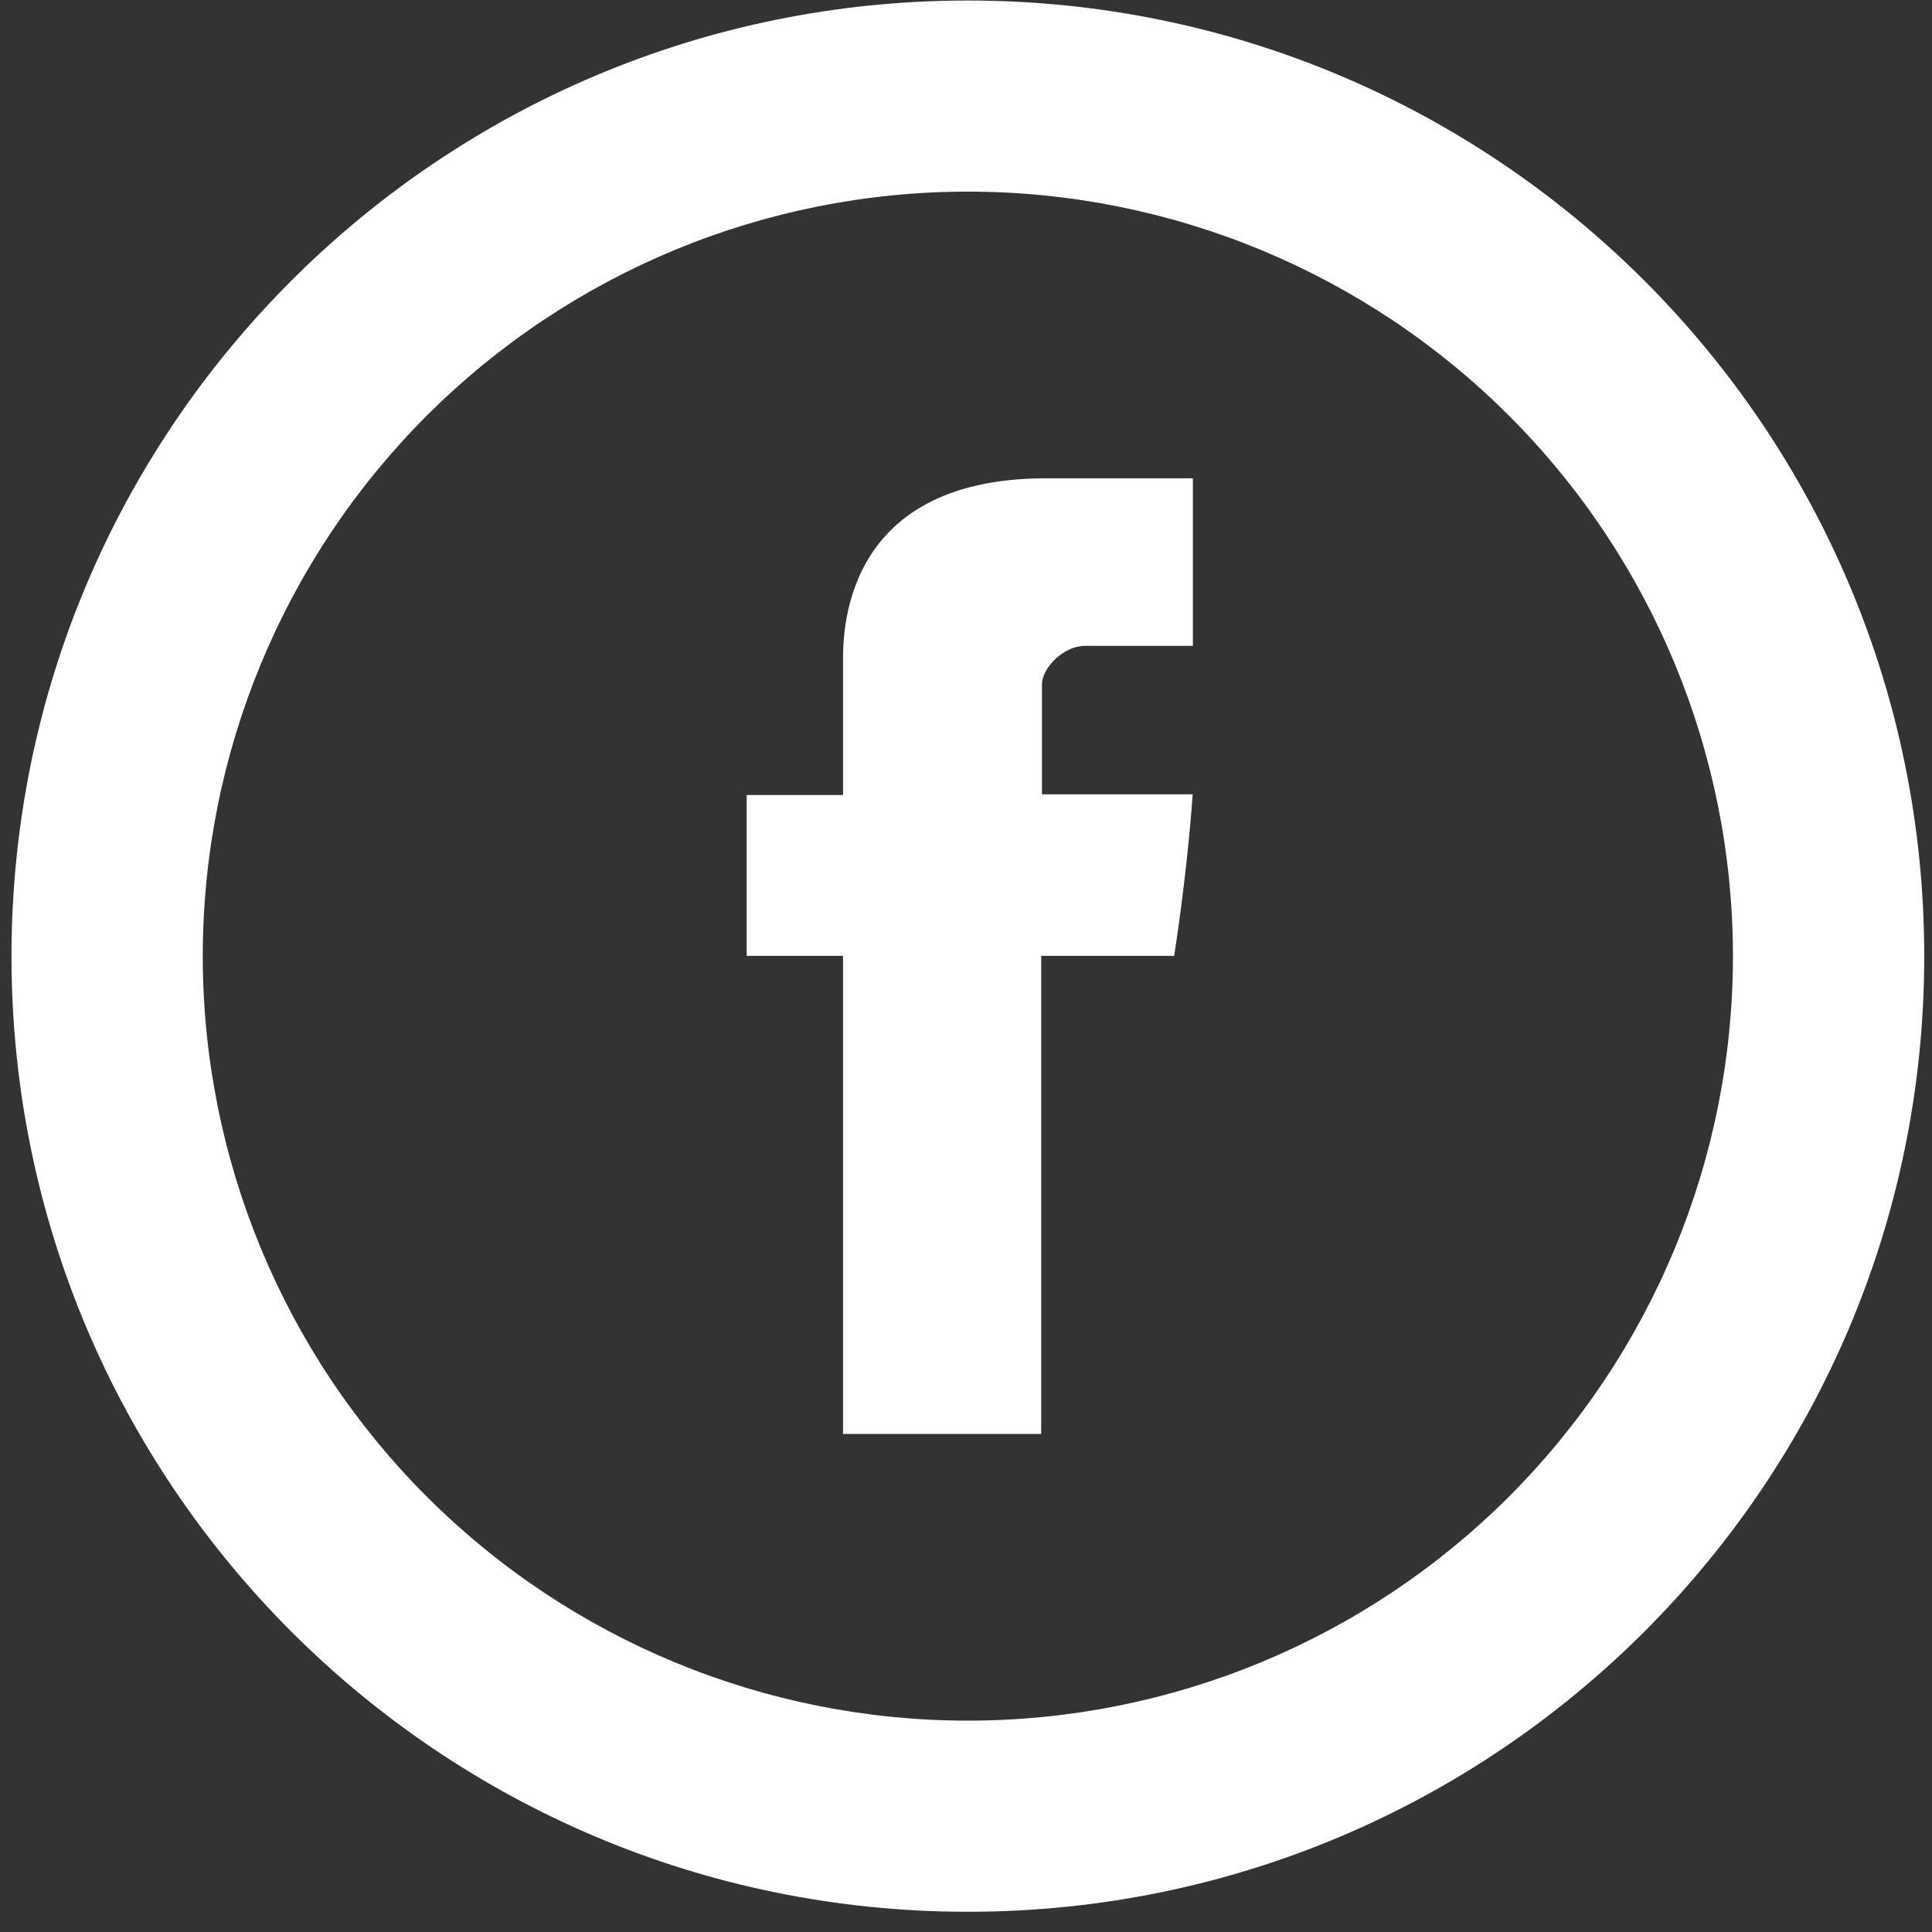 <svg width="60" height="60" viewBox="0 0 60 60" fill="none" xmlns="http://www.w3.org/2000/svg">
<rect x="0" y="0" width="60" height="60" fill="#333333" stroke="none"/>
<path d="M26.181 20.603V24.69H23.188V29.685H26.181V44.532H32.335V29.685H36.464C36.464 29.685 36.853 27.29 37.04 24.669H32.359V21.256C32.359 20.743 33.03 20.057 33.696 20.057H37.046V14.854H32.487C26.03 14.854 26.181 19.855 26.181 20.603Z" fill="white"/>
<path d="M30.058 53.436C36.36 53.436 42.403 50.935 46.859 46.482C51.315 42.029 53.818 35.99 53.818 29.694C53.818 23.397 51.315 17.358 46.859 12.905C42.403 8.453 36.36 5.951 30.058 5.951C23.756 5.951 17.713 8.453 13.257 12.905C8.801 17.358 6.297 23.397 6.297 29.694C6.297 35.99 8.801 42.029 13.257 46.482C17.713 50.935 23.756 53.436 30.058 53.436ZM30.058 59.372C13.654 59.372 0.357 46.085 0.357 29.694C0.357 13.303 13.654 0.016 30.058 0.016C46.462 0.016 59.759 13.303 59.759 29.694C59.759 46.085 46.462 59.372 30.058 59.372Z" fill="white"/>
</svg>
